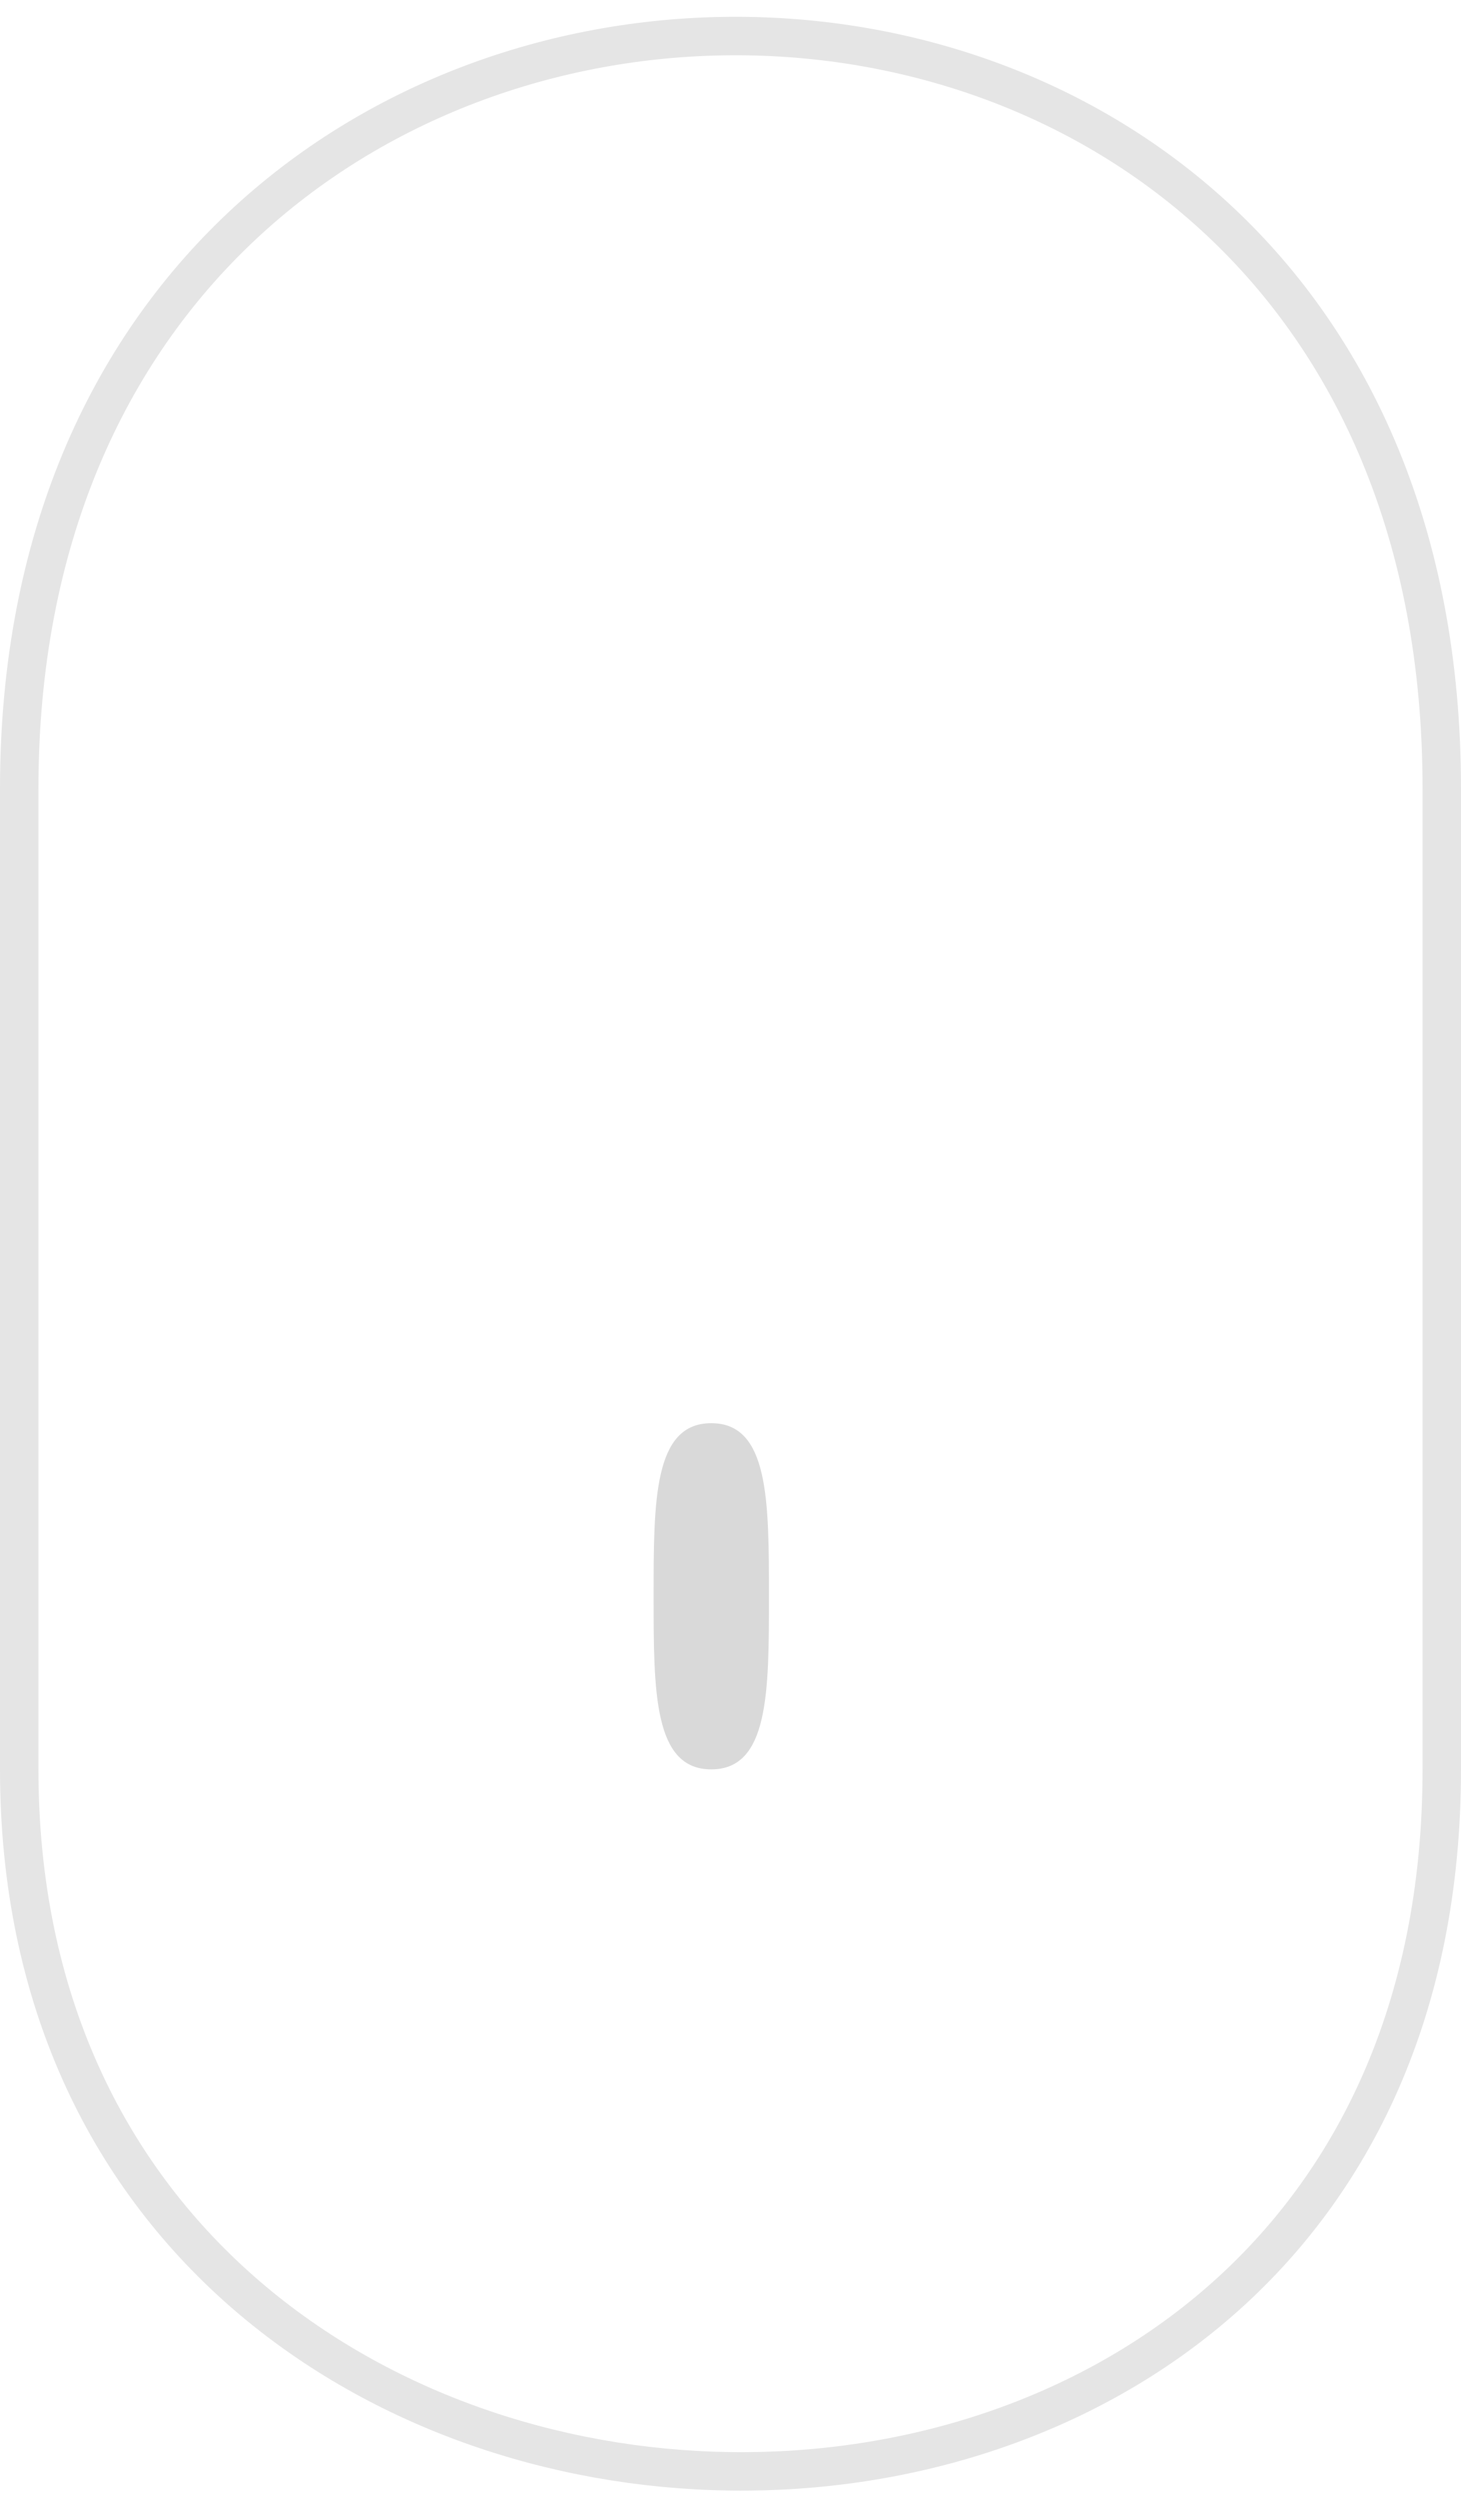 <svg width="38" height="65" viewBox="0 0 38 65" fill="none" xmlns="http://www.w3.org/2000/svg">
<path d="M0.5 20.5C0.5 14.002 2.825 9.138 6.28 5.887C9.742 2.63 14.367 0.968 19.003 0.937C23.639 0.907 28.261 2.508 31.721 5.748C35.173 8.98 37.5 13.875 37.5 20.5L37.5 46C37.5 52.24 35.181 56.818 31.734 59.826C28.277 62.843 23.652 64.311 19.007 64.25C14.361 64.189 9.73 62.599 6.268 59.547C2.815 56.503 0.5 51.984 0.5 46L0.5 20.5Z" stroke="#E5E5E5"/>
<path d="M20 41.5C20 43.985 20 46 18.5 46C17 46 17 43.985 17 41.5C17 39.015 17 37 18.5 37C20 37 20 39.015 20 41.5Z" fill="#D9D9D9"/>
</svg>
